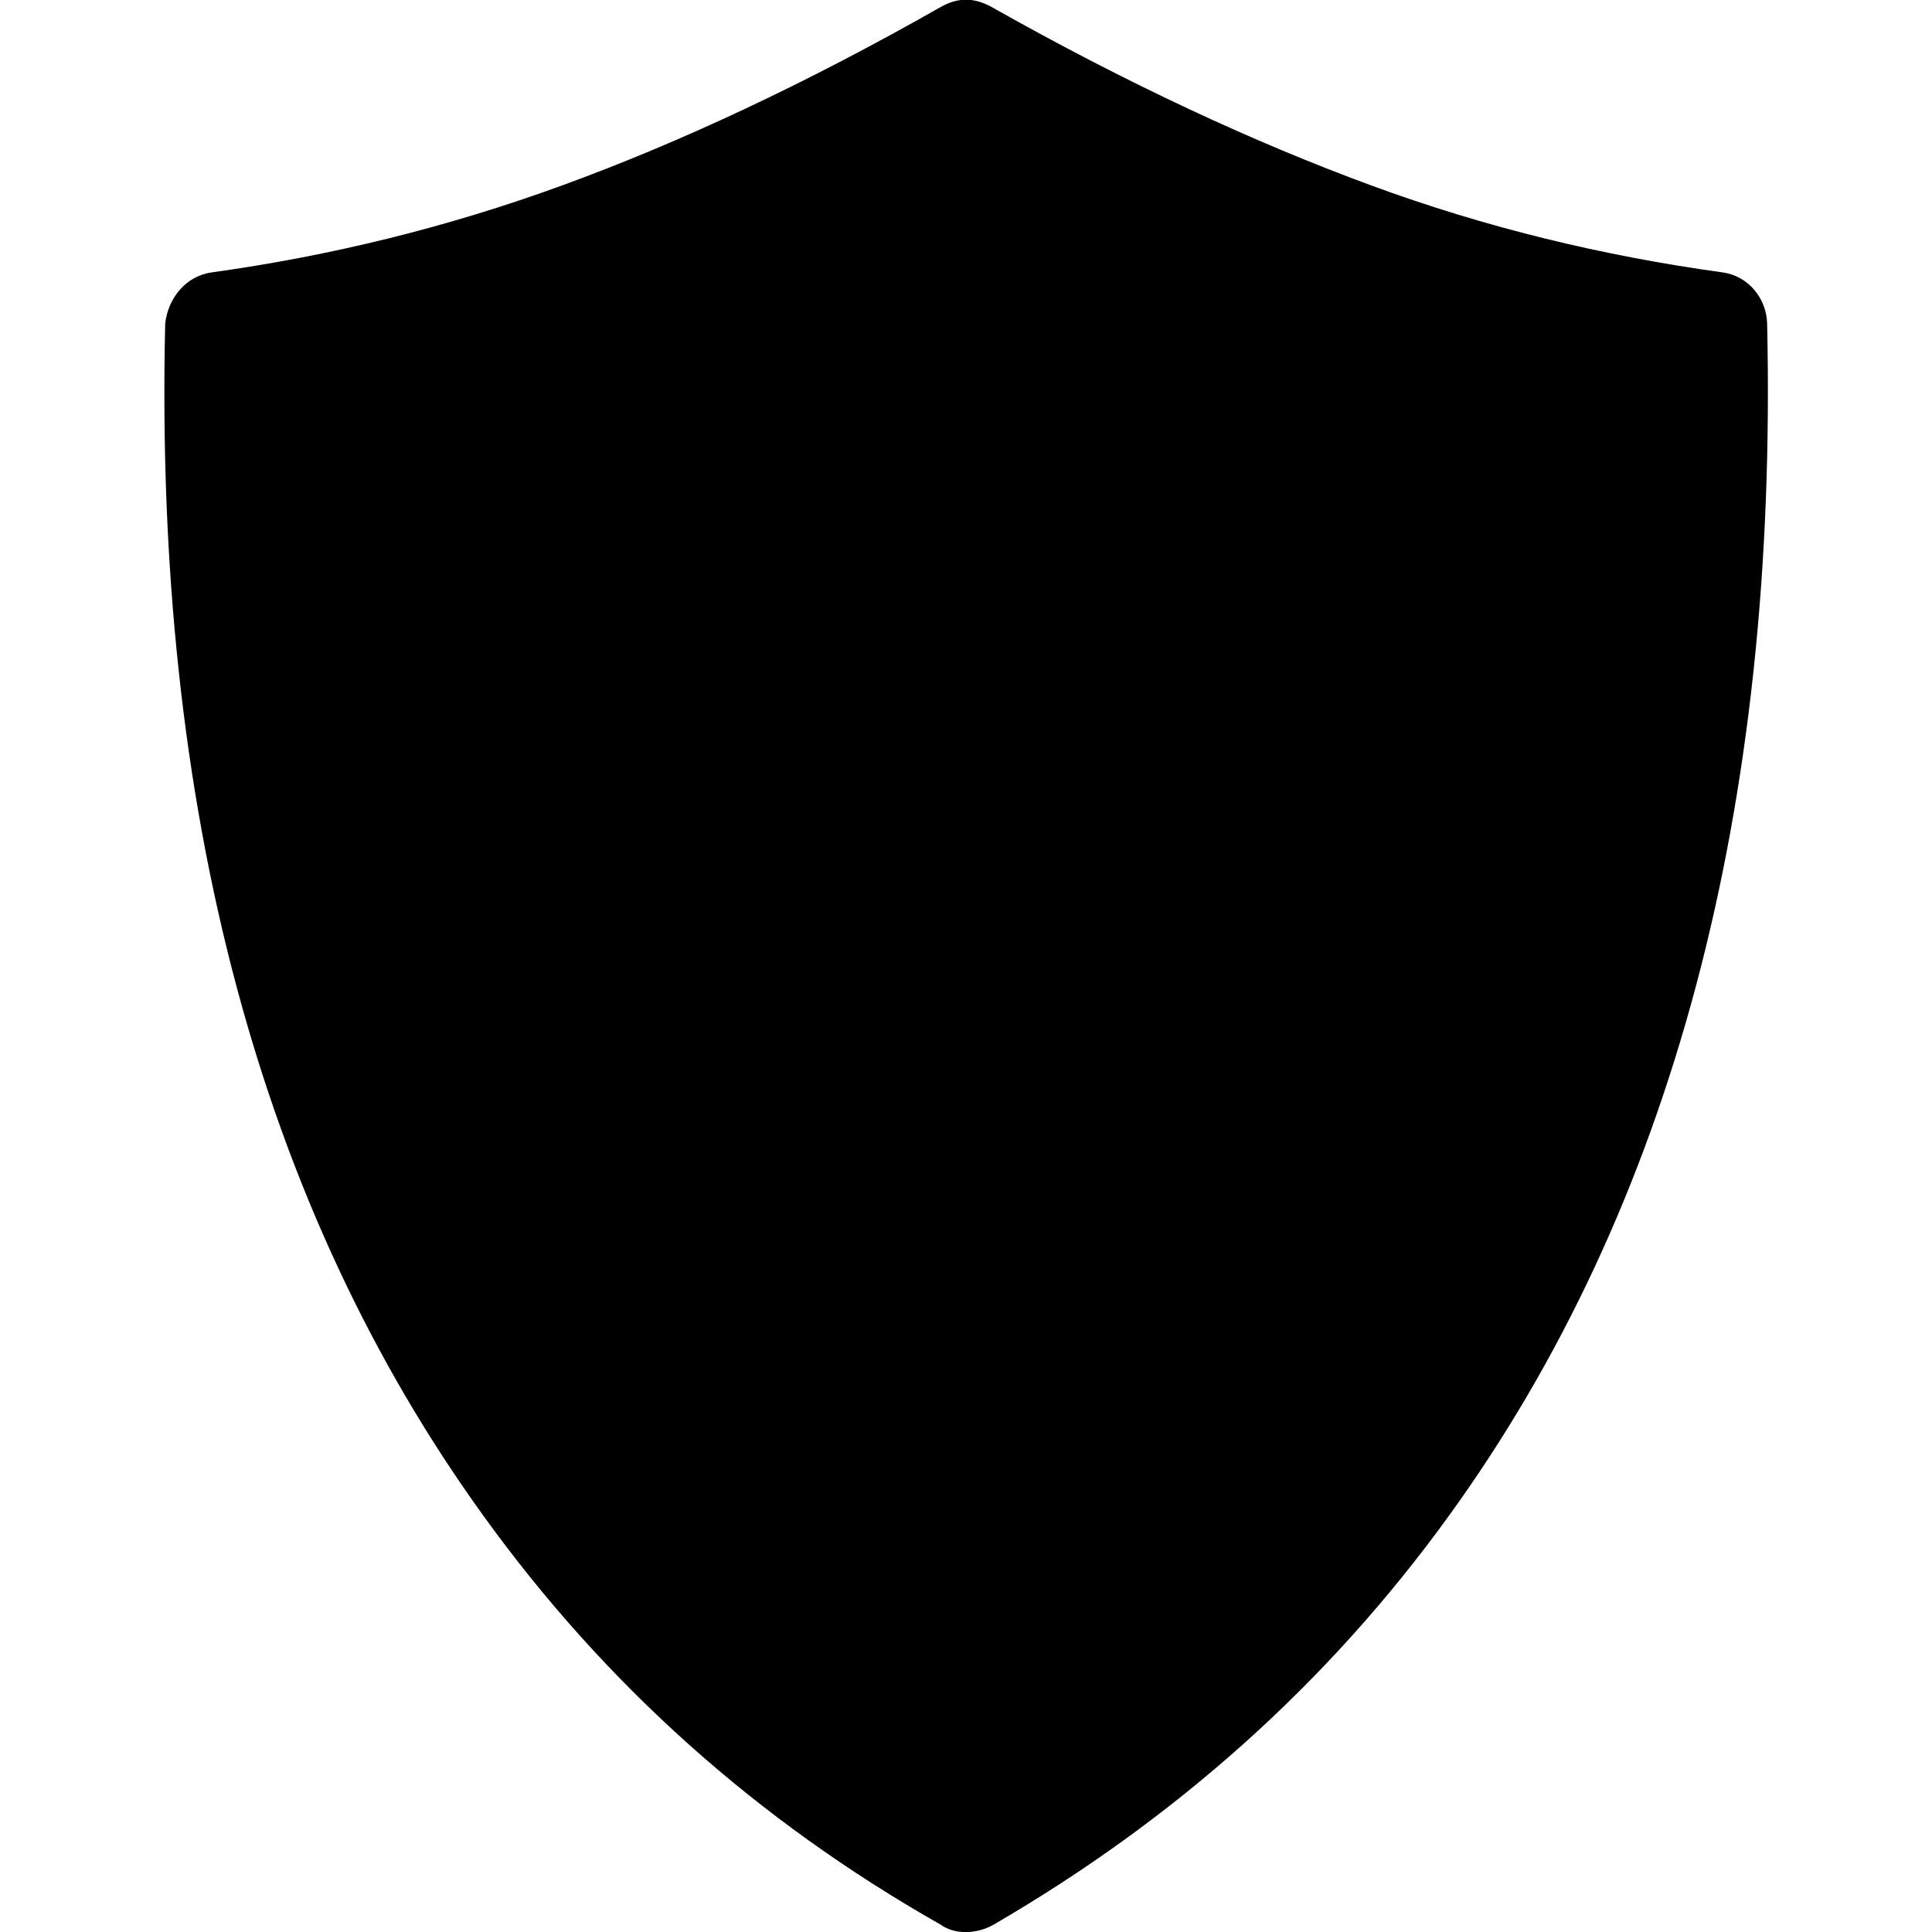 <?xml version="1.0" encoding="utf-8"?>
<svg version="1.1"
	 id="svg2" xmlns:cc="http://creativecommons.org/ns#" xmlns:dc="http://purl.org/dc/elements/1.1/" xmlns:inkscape="http://www.inkscape.org/namespaces/inkscape" xmlns:rdf="http://www.w3.org/1999/02/22-rdf-syntax-ns#" xmlns:sodipodi="http://sodipodi.sourceforge.net/DTD/sodipodi-0.dtd" xmlns:svg="http://www.w3.org/2000/svg"
	 xmlns="http://www.w3.org/2000/svg" xmlns:xlink="http://www.w3.org/1999/xlink" x="0px" y="0px" viewBox="0 0 600 600"
	 style="enable-background:new 0 0 600 600;" xml:space="preserve" height="600px" width="600px">
<sodipodi:namedview  bordercolor="#666666" borderopacity="1.0" id="base" inkscape:current-layer="layer1" inkscape:cx="205.51172" inkscape:cy="-11.604572" inkscape:document-units="px" inkscape:pageopacity="0.0" inkscape:pageshadow="2" inkscape:window-height="527" inkscape:window-maximized="1" inkscape:window-width="1024" inkscape:window-x="0" inkscape:window-y="24" inkscape:zoom="0.84908635" pagecolor="#ffffff" showgrid="false">
</sodipodi:namedview>
<g>
  <g>
    <path d="M548.8,100.5c-0.2-7.9-5.9-14.8-13.8-15.9c-37-5.1-73.6-13.9-109.4-27.1C390,44.4,350.5,26.2,308,2.2
      c-5.4-3-10.5-3.1-15.9,0c-42.2,24-81.4,42.2-117.3,55.3c-35.8,13.1-72.3,22-109.1,27.1c-7.9,1.1-13.5,7.9-14.4,15.9
      c-3.5,150.8,29.5,274.2,98.8,370.2c37.7,52.3,85,94.7,142,127c4.4,3.2,11.3,3,16.5,0c56.6-32.9,103.8-75,141.4-127
      C519.4,374.8,552.2,251.3,548.8,100.5z"/>
  </g>
</g>
</svg>
